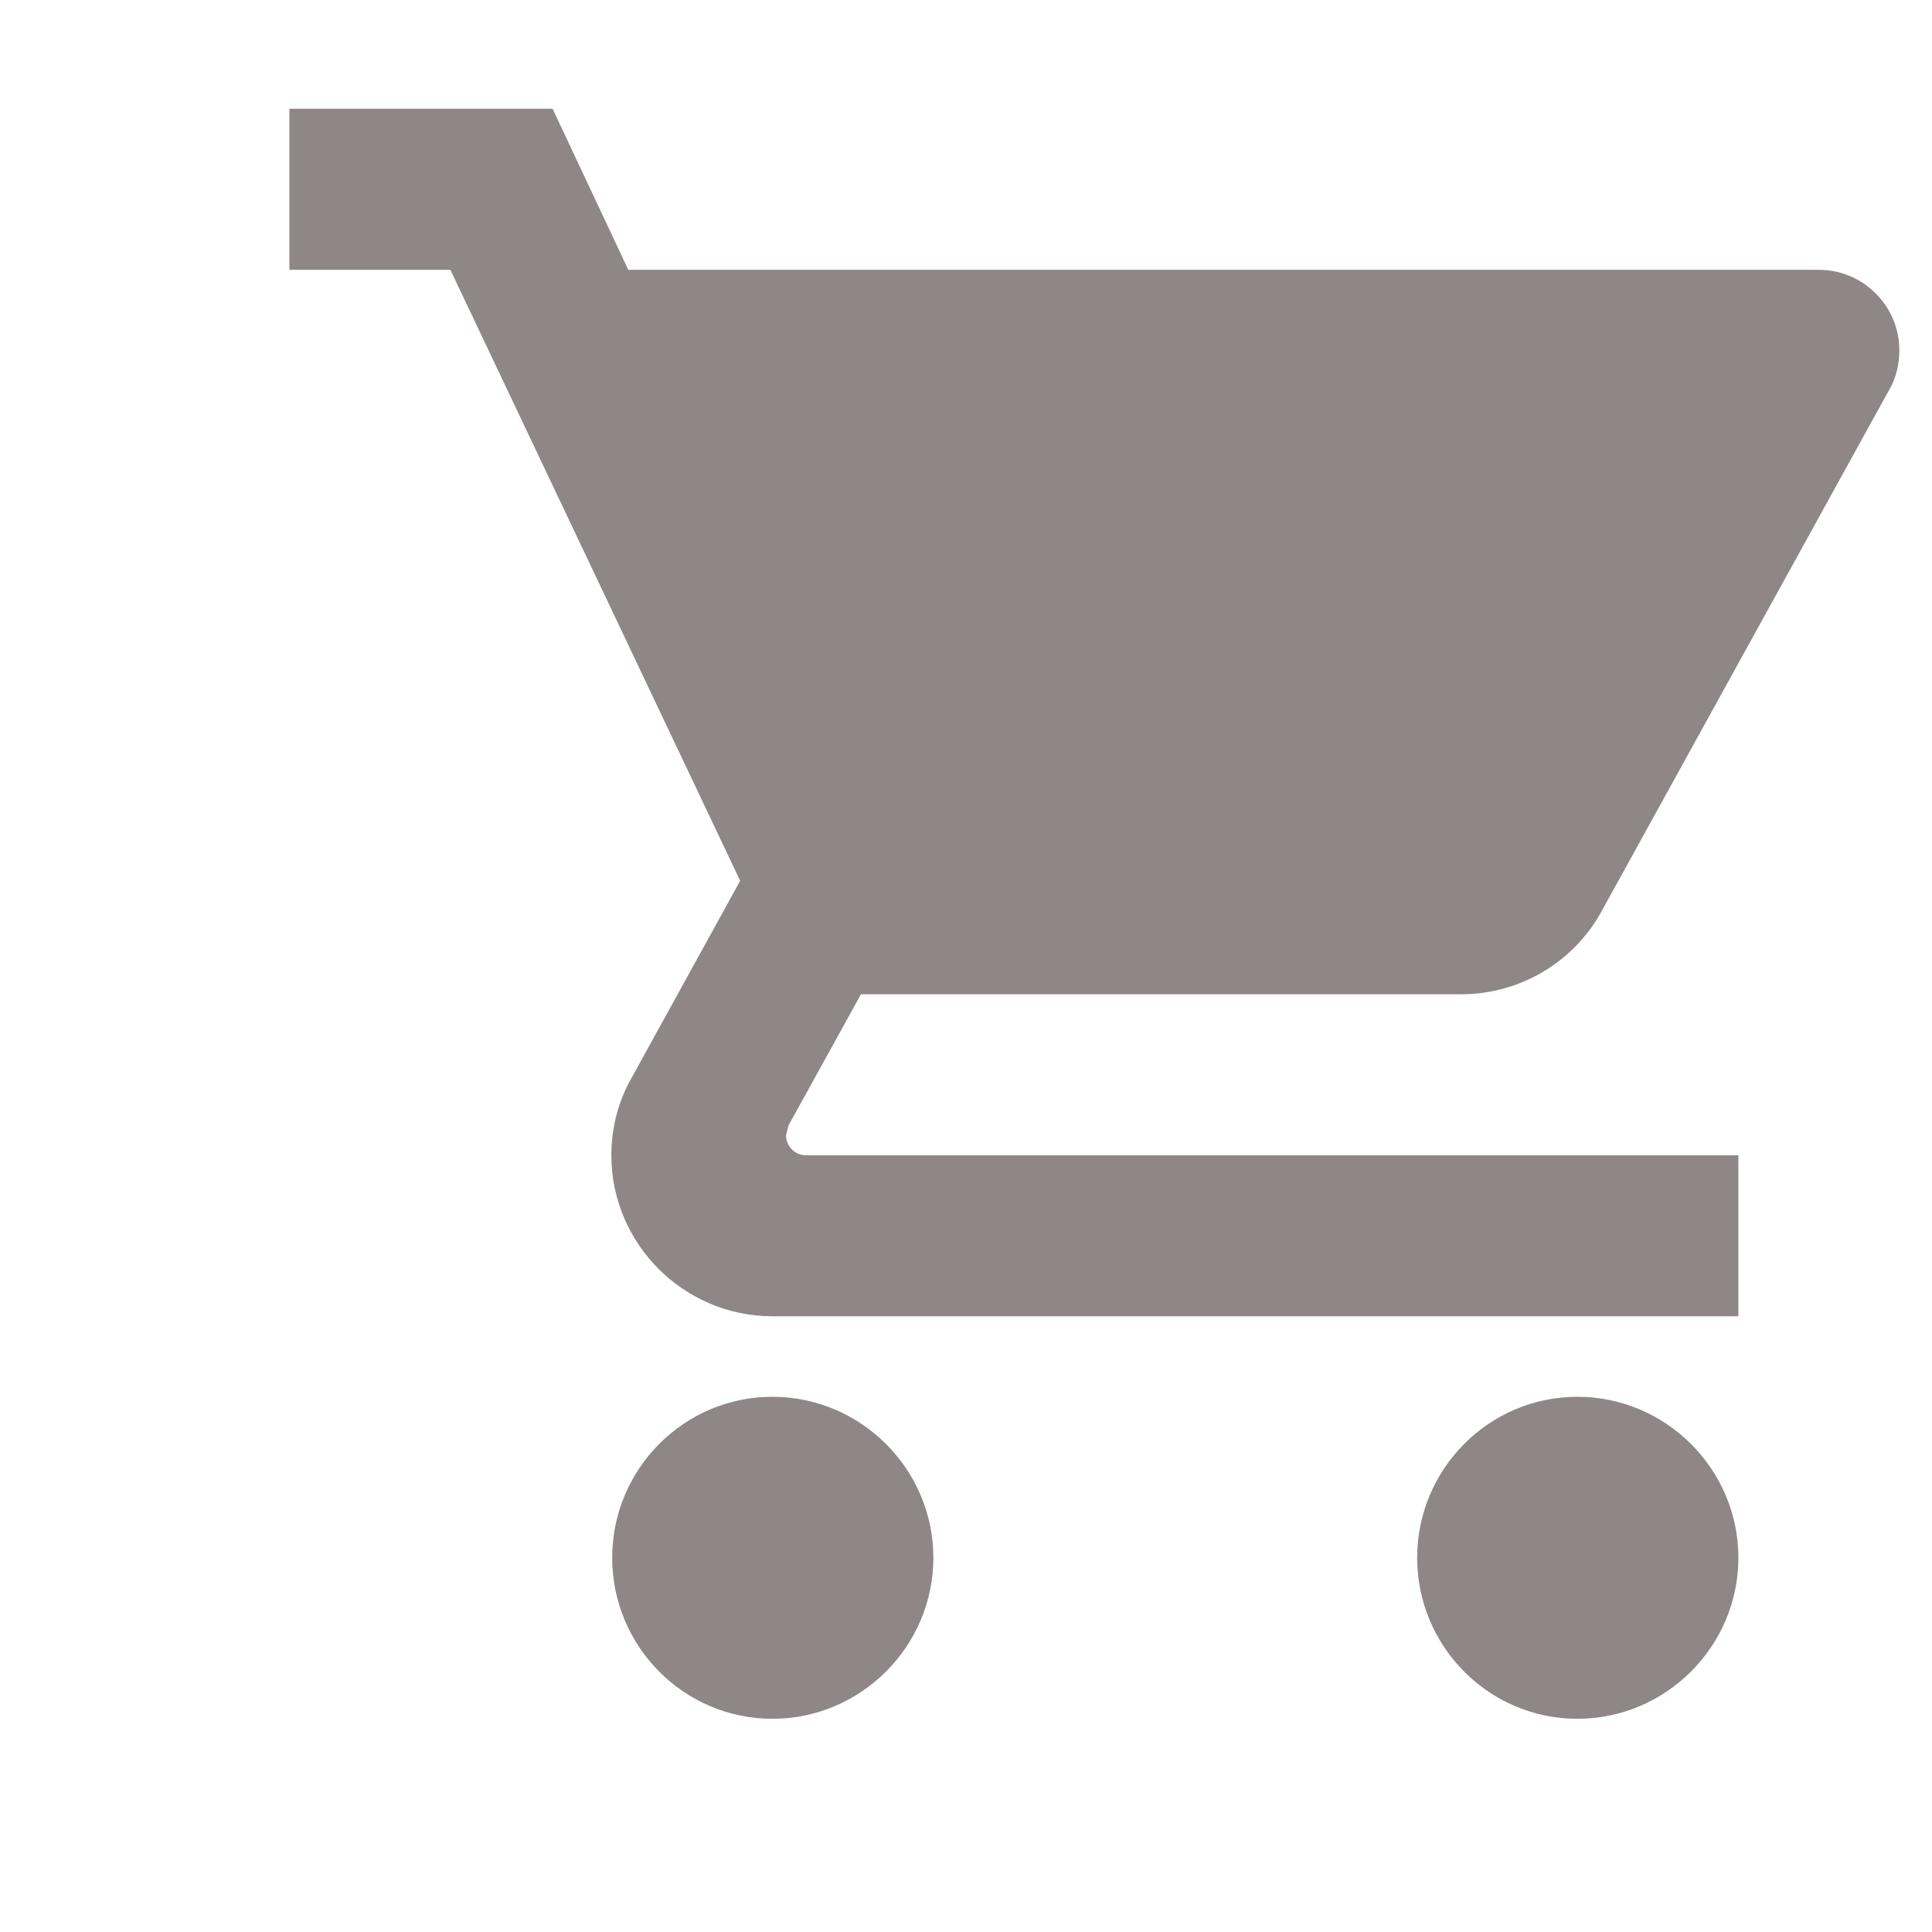 <svg width="37" height="37" viewBox="0 0 37 37" fill="none" xmlns="http://www.w3.org/2000/svg">
<g clip-path="url(#clip0_113_717)">
<path d="M14.792 26.75C13.096 26.75 11.724 28.137 11.724 29.833C11.724 31.529 13.096 32.917 14.792 32.917C16.488 32.917 17.875 31.529 17.875 29.833C17.875 28.137 16.488 26.75 14.792 26.75ZM5.542 2.083V5.167H8.625L14.175 16.868L12.094 20.645C11.847 21.077 11.708 21.585 11.708 22.125C11.708 23.821 13.096 25.208 14.792 25.208H33.292V22.125H15.439C15.223 22.125 15.054 21.955 15.054 21.739L15.1 21.555L16.488 19.042H27.973C29.129 19.042 30.147 18.41 30.671 17.454L36.19 7.448C36.313 7.232 36.375 6.97 36.375 6.708C36.375 5.86 35.681 5.167 34.833 5.167H12.032L10.583 2.083H5.542ZM30.208 26.75C28.512 26.75 27.14 28.137 27.14 29.833C27.14 31.529 28.512 32.917 30.208 32.917C31.904 32.917 33.292 31.529 33.292 29.833C33.292 28.137 31.904 26.75 30.208 26.75Z" fill="#8F8787"/>
</g>
<defs>
<clipPath id="clip0_113_717">
<rect width="37" height="37" fill="white"/>
</clipPath>
</defs>
</svg>
